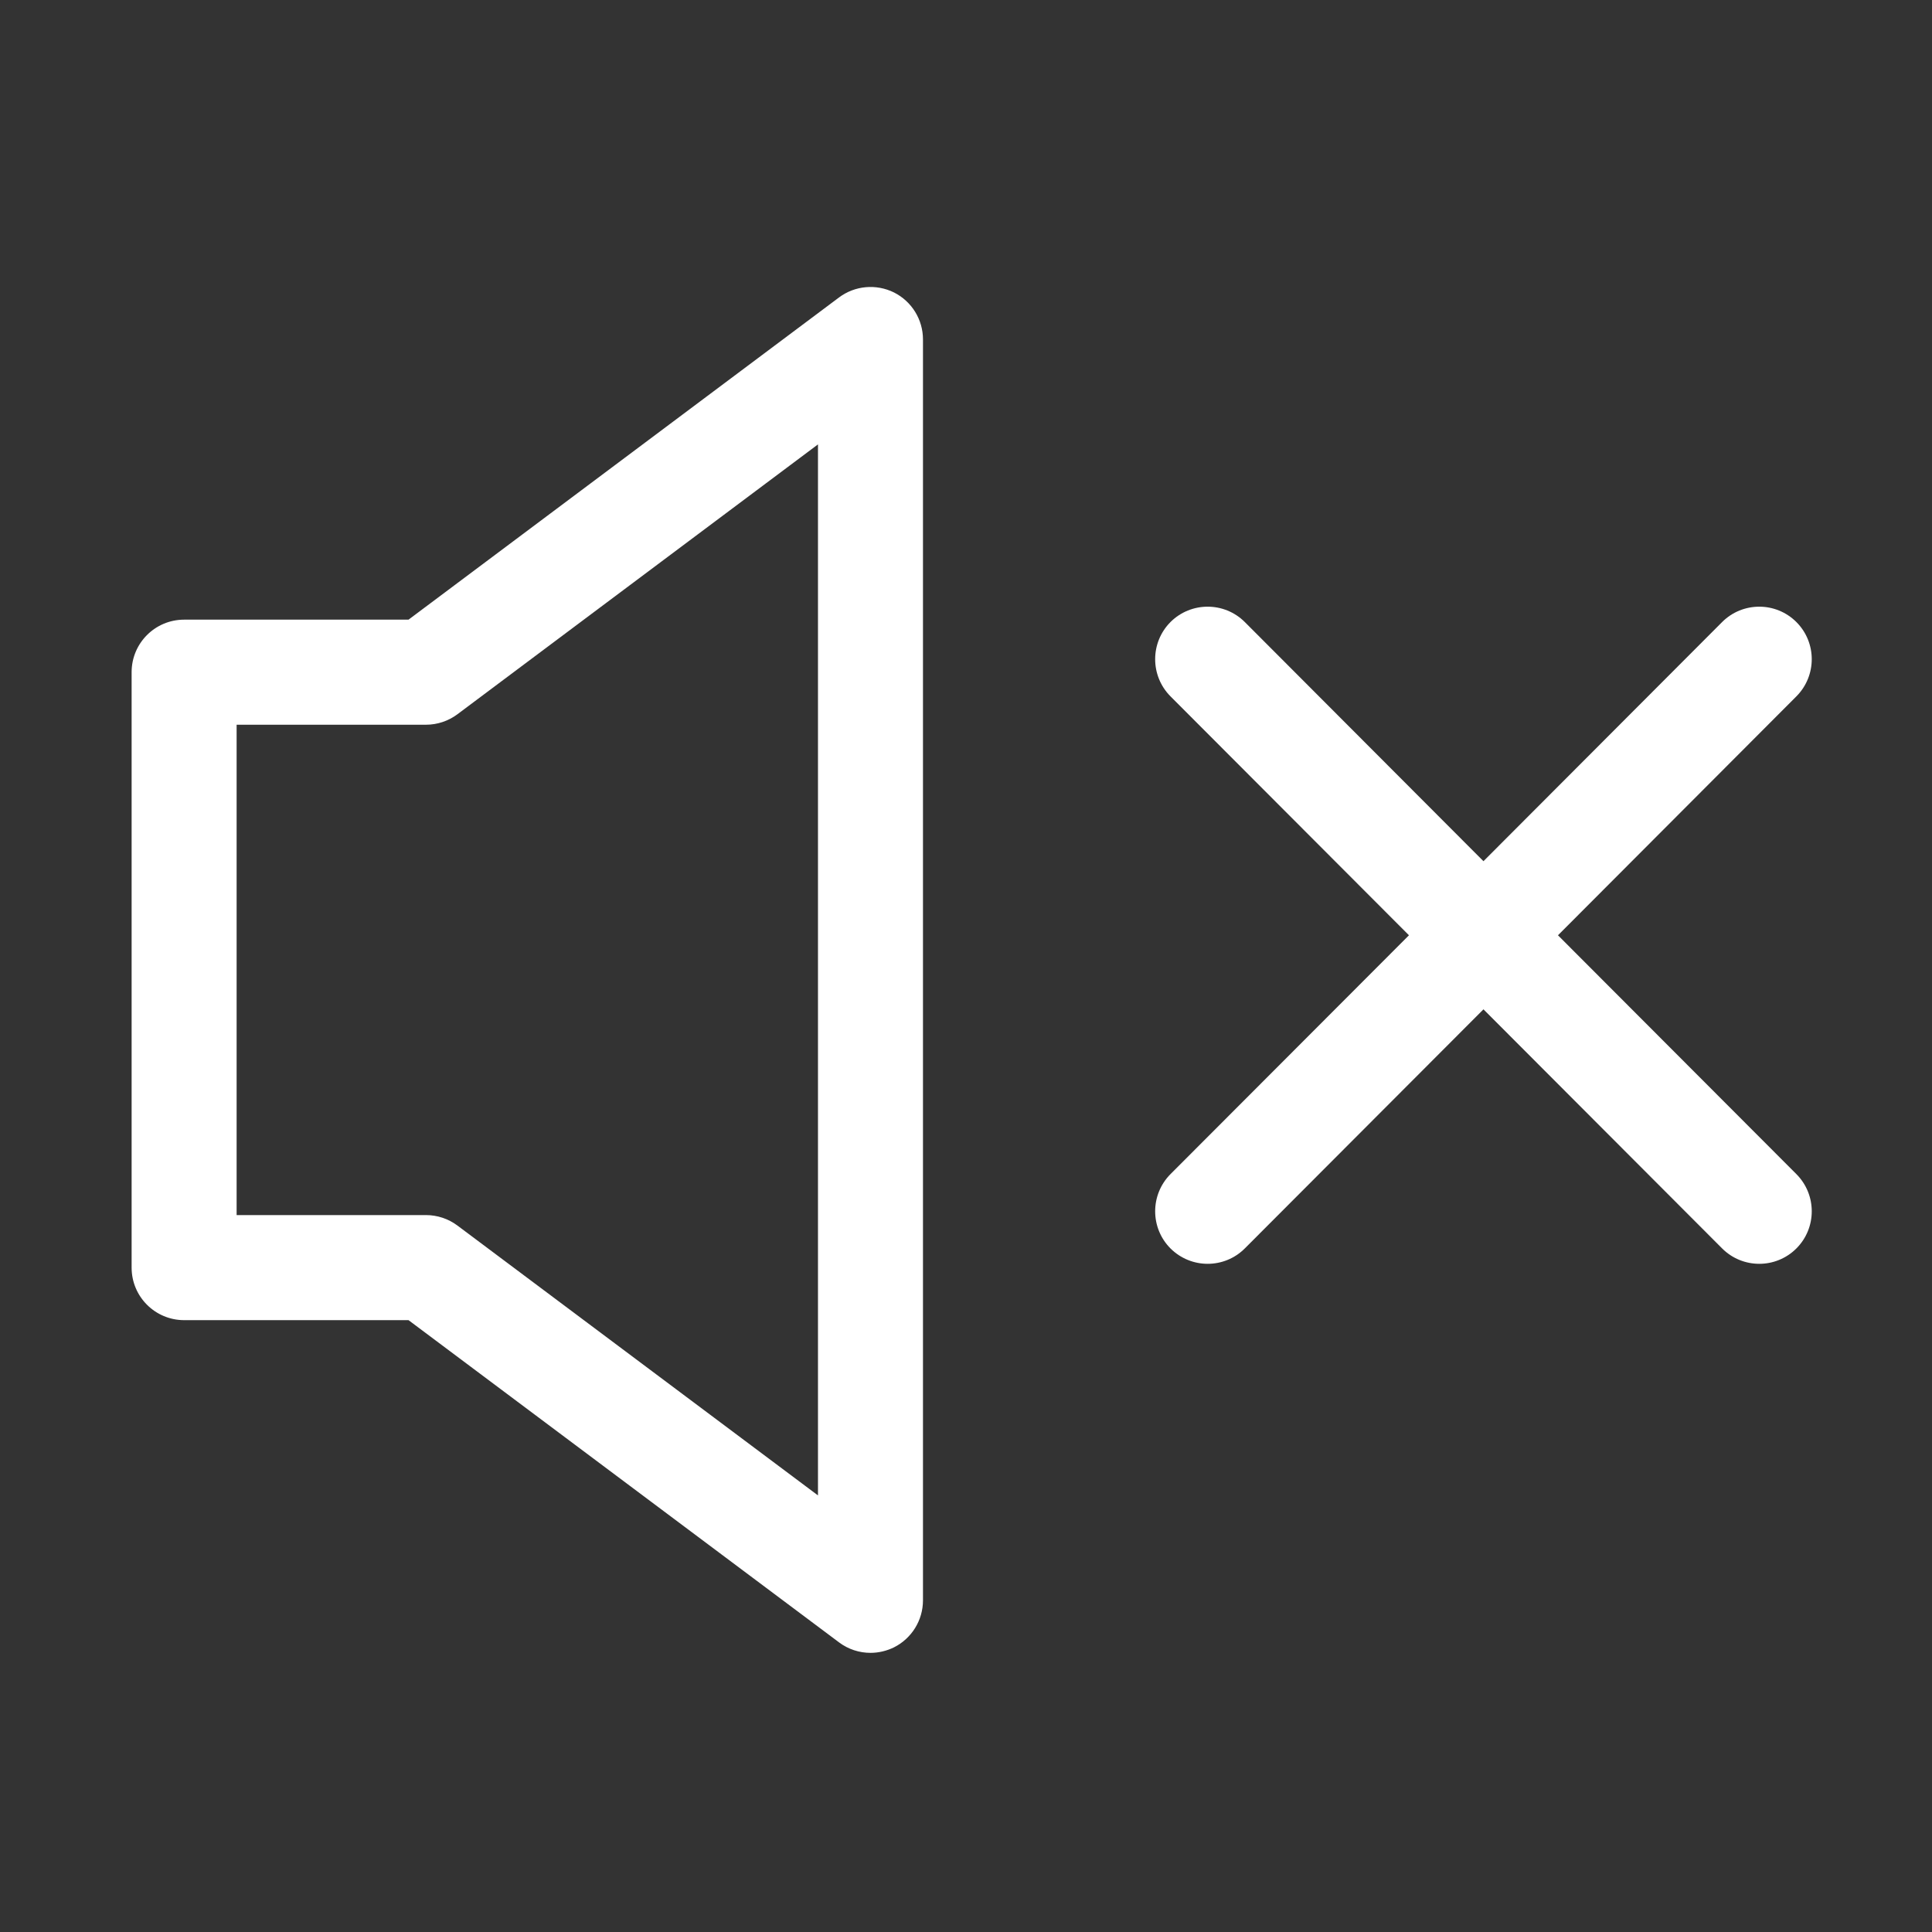 <?xml version="1.0" standalone="no"?><!DOCTYPE svg PUBLIC "-//W3C//DTD SVG 1.1//EN" "http://www.w3.org/Graphics/SVG/1.1/DTD/svg11.dtd"><svg t="1545186793344" class="icon" style="" viewBox="0 0 1024 1024" version="1.1" xmlns="http://www.w3.org/2000/svg" p-id="5223" xmlns:xlink="http://www.w3.org/1999/xlink" width="64" height="64"><rect x="0" y="0" width="1024" height="1024" fill="#333333" stroke="none"/><defs><style type="text/css"></style></defs><path d="M825.757 495.719 952.133 369.076c10.846-10.901 10.846-28.521-0.027-39.394-10.875-10.833-28.48-10.847-39.355 0.028l-126.486 126.741L659.782 329.709c-10.875-10.874-28.508-10.86-39.384-0.028-10.846 10.874-10.846 28.493-0.026 39.394l126.403 126.643-126.403 126.603c-10.82 10.901-10.82 28.521 0.026 39.393 5.451 5.41 12.566 8.135 19.678 8.135 7.14 0 14.281-2.725 19.706-8.163l126.485-126.716 126.486 126.716c5.424 5.437 12.564 8.163 19.705 8.163 7.113 0 14.226-2.725 19.65-8.135 10.873-10.873 10.873-28.492 0.027-39.393L825.757 495.719zM473.854 155.019c-9.484-4.673-20.713-3.665-29.134 2.617l-228.196 170.793L97.614 328.428c-15.398 0-27.852 12.455-27.852 27.839l0 315.601c0 15.383 12.454 27.839 27.852 27.839l118.909 0 228.196 170.792c4.906 3.68 10.765 5.546 16.652 5.546 4.251 0 8.503-0.981 12.482-2.93 9.403-4.741 15.344-14.361 15.344-24.908L489.197 179.928C489.198 169.38 483.257 159.761 473.854 155.019zM433.546 792.598 242.441 649.562c-4.797-3.584-10.656-5.546-16.652-5.546l-100.376 0L125.413 384.119l100.376 0c5.996 0 11.854-1.962 16.652-5.546l191.104-143.036L433.546 792.598z" p-id="5224" fill="#ffffff"></path></svg>